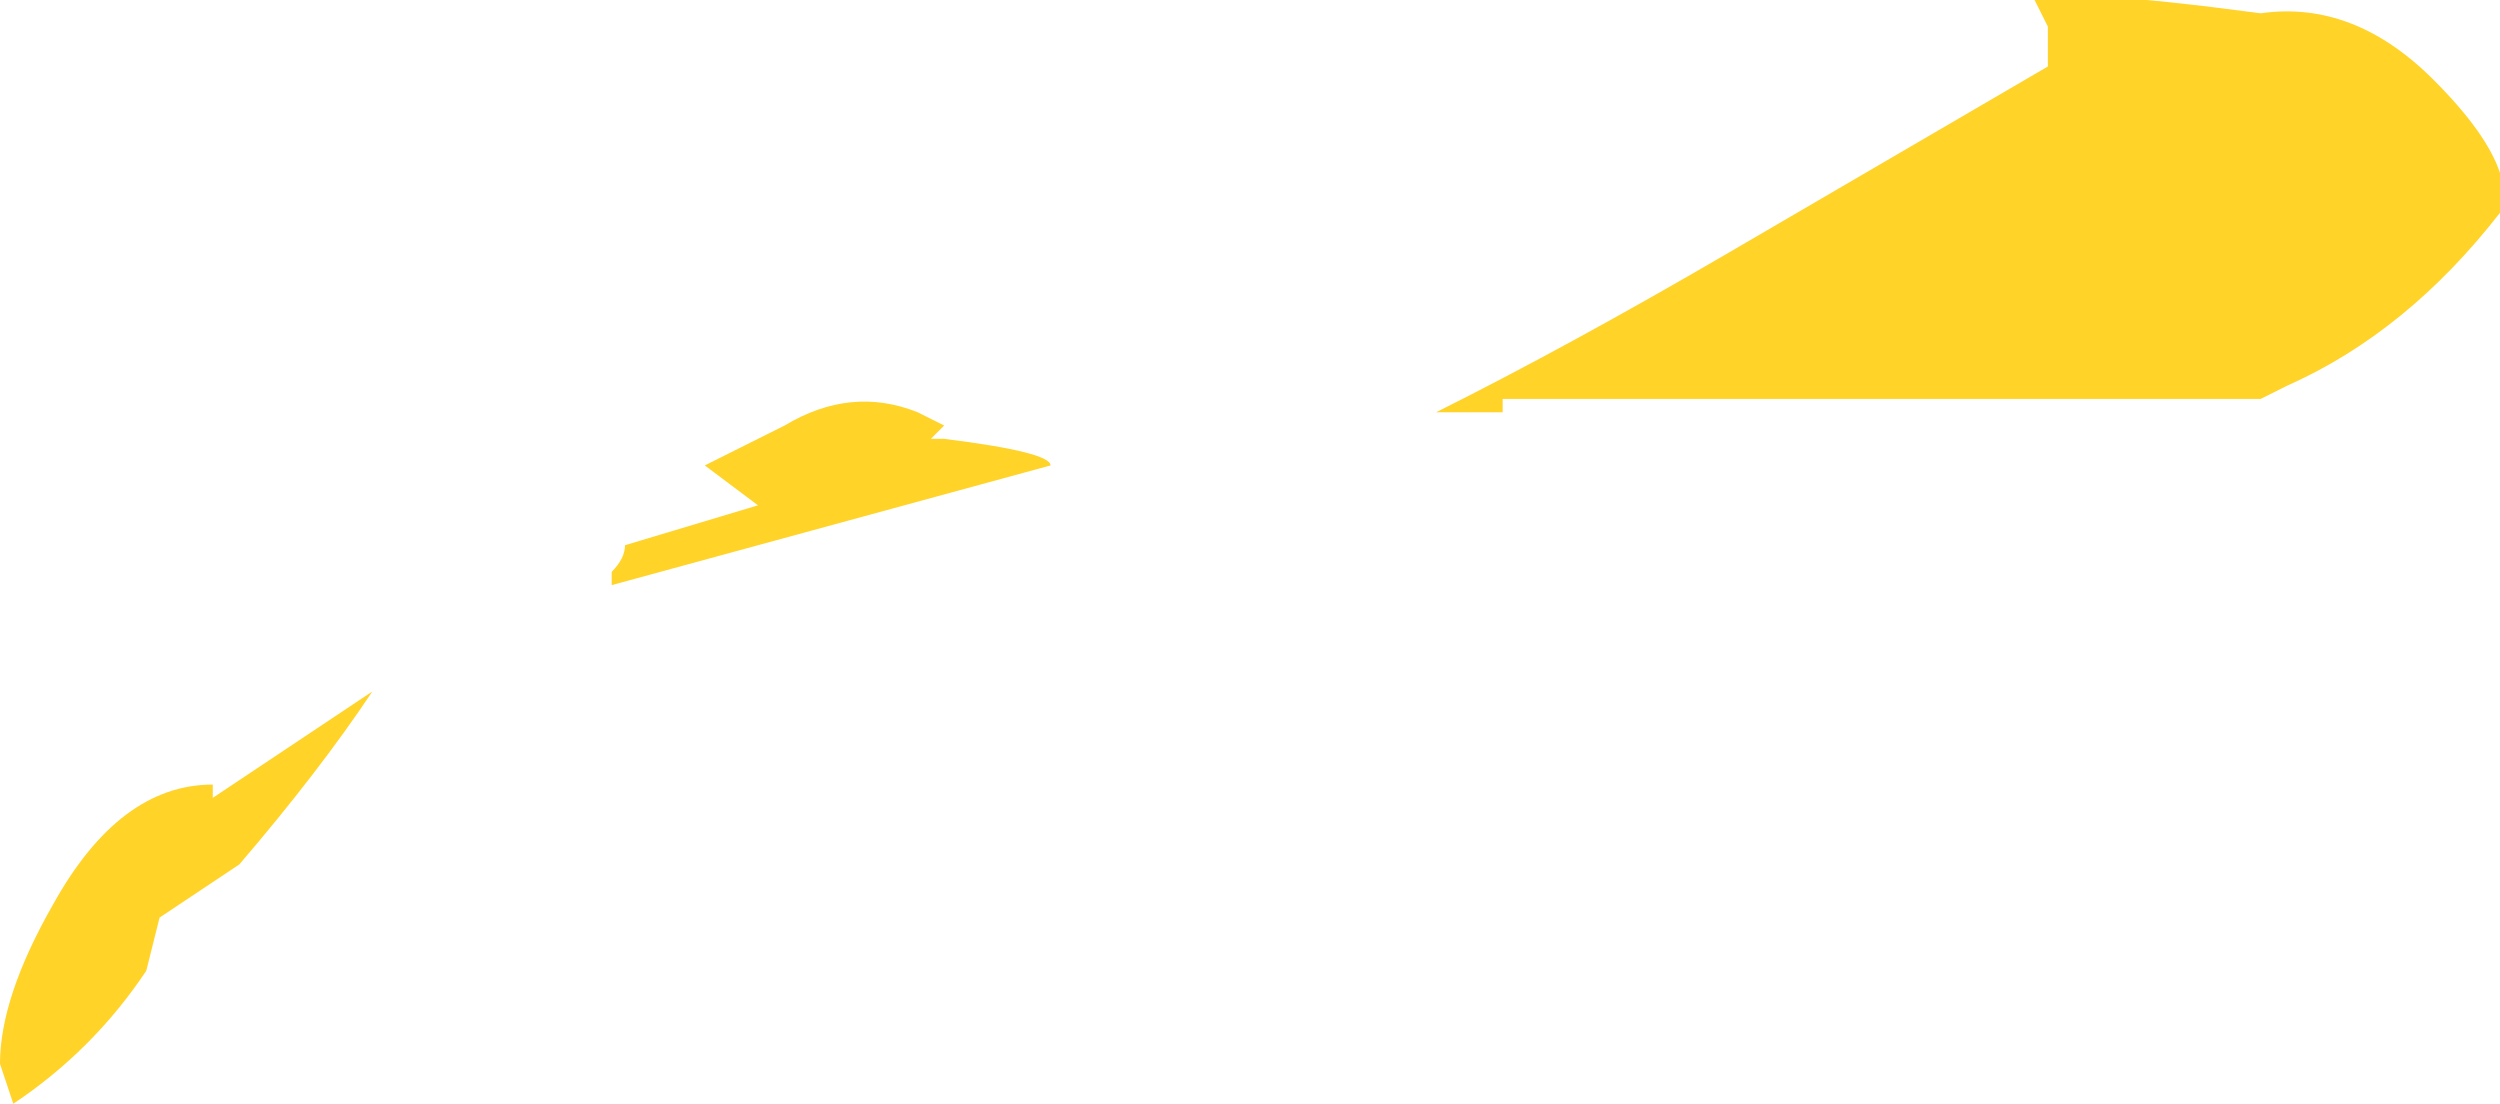 <?xml version="1.0" encoding="UTF-8" standalone="no"?>
<svg xmlns:ffdec="https://www.free-decompiler.com/flash" xmlns:xlink="http://www.w3.org/1999/xlink" ffdec:objectType="shape" height="4.15px" width="9.4px" xmlns="http://www.w3.org/2000/svg">
  <g transform="matrix(1.0, 0.0, 0.0, 1.0, -0.8, 10.85)">
    <path d="M8.45 -10.85 Q8.55 -10.9 9.3 -10.8 9.65 -10.85 9.95 -10.55 10.15 -10.35 10.2 -10.2 L10.2 -10.05 Q9.85 -9.6 9.4 -9.4 L9.3 -9.35 6.45 -9.35 6.45 -9.3 6.2 -9.3 Q6.7 -9.55 7.3 -9.9 L8.5 -10.6 8.5 -10.75 8.45 -10.85 M1.6 -7.85 L2.2 -8.25 Q2.0 -7.95 1.7 -7.6 L1.4 -7.4 1.35 -7.2 Q1.15 -6.9 0.85 -6.7 L0.8 -6.85 Q0.8 -7.1 1.0 -7.45 1.25 -7.9 1.6 -7.9 L1.6 -7.85 M4.75 -9.1 L3.1 -8.65 3.1 -8.7 Q3.15 -8.75 3.15 -8.8 L3.65 -8.95 3.45 -9.1 3.75 -9.25 Q4.0 -9.4 4.25 -9.3 L4.35 -9.25 4.3 -9.2 4.35 -9.2 Q4.75 -9.15 4.75 -9.1" fill="#ffd327" fill-rule="evenodd" stroke="none"/>
  </g>
</svg>
